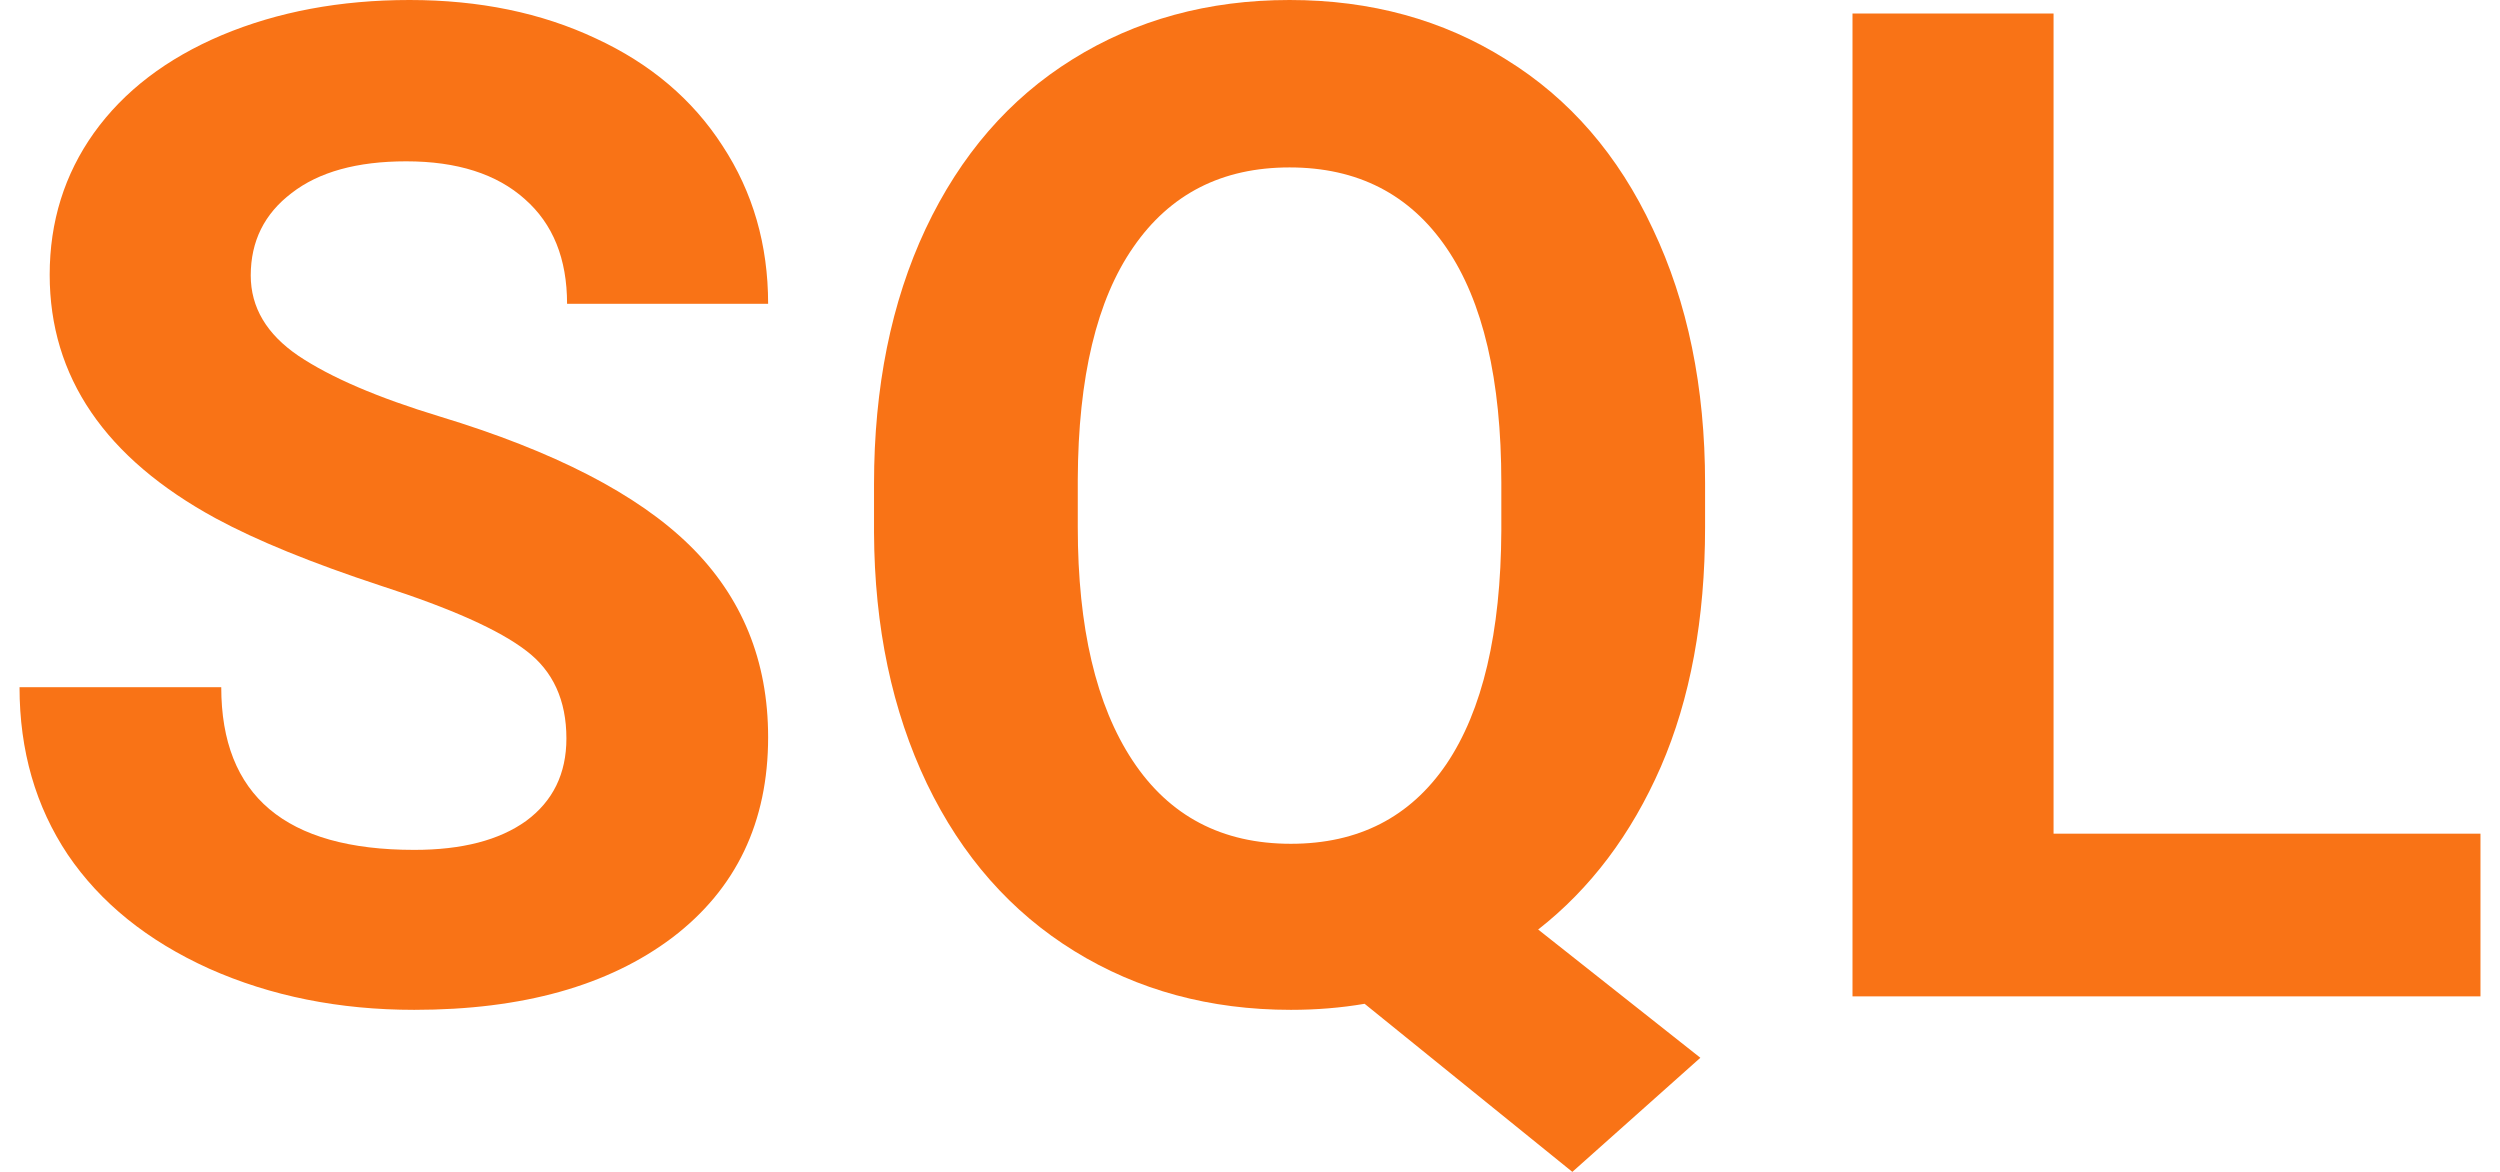 <svg width="64" height="30" viewBox="0 0 64 30" fill="none" xmlns="http://www.w3.org/2000/svg">
<path d="M14.5 18.905C14.5 17.926 14.157 17.177 13.471 16.659C12.784 16.129 11.549 15.576 9.765 15C7.98 14.412 6.568 13.836 5.527 13.272C2.69 11.728 1.272 9.649 1.272 7.033C1.272 5.674 1.65 4.464 2.404 3.404C3.171 2.333 4.263 1.498 5.681 0.899C7.111 0.3 8.712 0 10.485 0C12.27 0 13.86 0.328 15.255 0.985C16.65 1.63 17.731 2.546 18.497 3.733C19.275 4.919 19.664 6.267 19.664 7.777H14.517C14.517 6.624 14.157 5.732 13.436 5.098C12.716 4.453 11.703 4.13 10.399 4.13C9.141 4.13 8.163 4.401 7.466 4.942C6.768 5.472 6.419 6.175 6.419 7.051C6.419 7.869 6.825 8.554 7.637 9.107C8.461 9.66 9.667 10.179 11.257 10.662C14.185 11.55 16.319 12.65 17.657 13.963C18.995 15.277 19.664 16.912 19.664 18.871C19.664 21.048 18.846 22.759 17.211 24.003C15.575 25.236 13.373 25.852 10.605 25.852C8.684 25.852 6.934 25.501 5.355 24.798C3.777 24.084 2.57 23.111 1.735 21.878C0.912 20.645 0.5 19.217 0.5 17.592H5.664C5.664 20.369 7.311 21.757 10.605 21.757C11.829 21.757 12.784 21.509 13.471 21.014C14.157 20.507 14.5 19.804 14.5 18.905Z" fill="#F97316"/>
<path d="M43.65 13.496C43.65 15.847 43.272 17.892 42.517 19.631C41.762 21.359 40.716 22.748 39.377 23.796L43.529 27.079L40.252 30L34.934 25.697C34.328 25.801 33.699 25.852 33.047 25.852C30.976 25.852 29.129 25.351 27.505 24.349C25.881 23.347 24.623 21.918 23.73 20.063C22.838 18.197 22.386 16.054 22.375 13.635V12.391C22.375 9.914 22.815 7.736 23.696 5.858C24.588 3.969 25.841 2.523 27.453 1.521C29.078 0.507 30.931 0 33.012 0C35.094 0 36.941 0.507 38.554 1.521C40.178 2.523 41.431 3.969 42.311 5.858C43.203 7.736 43.65 9.908 43.65 12.373V13.496ZM38.434 12.356C38.434 9.718 37.965 7.713 37.027 6.342C36.089 4.971 34.751 4.286 33.012 4.286C31.285 4.286 29.953 4.965 29.015 6.325C28.077 7.673 27.602 9.654 27.591 12.27V13.496C27.591 16.066 28.06 18.059 28.998 19.476C29.936 20.893 31.285 21.601 33.047 21.601C34.774 21.601 36.1 20.922 37.027 19.562C37.953 18.191 38.422 16.198 38.434 13.583V12.356Z" fill="#F97316"/>
<path d="M52.571 21.342H63.5V25.507H47.424V0.346H52.571V21.342Z" fill="#F97316"/>
</svg>
